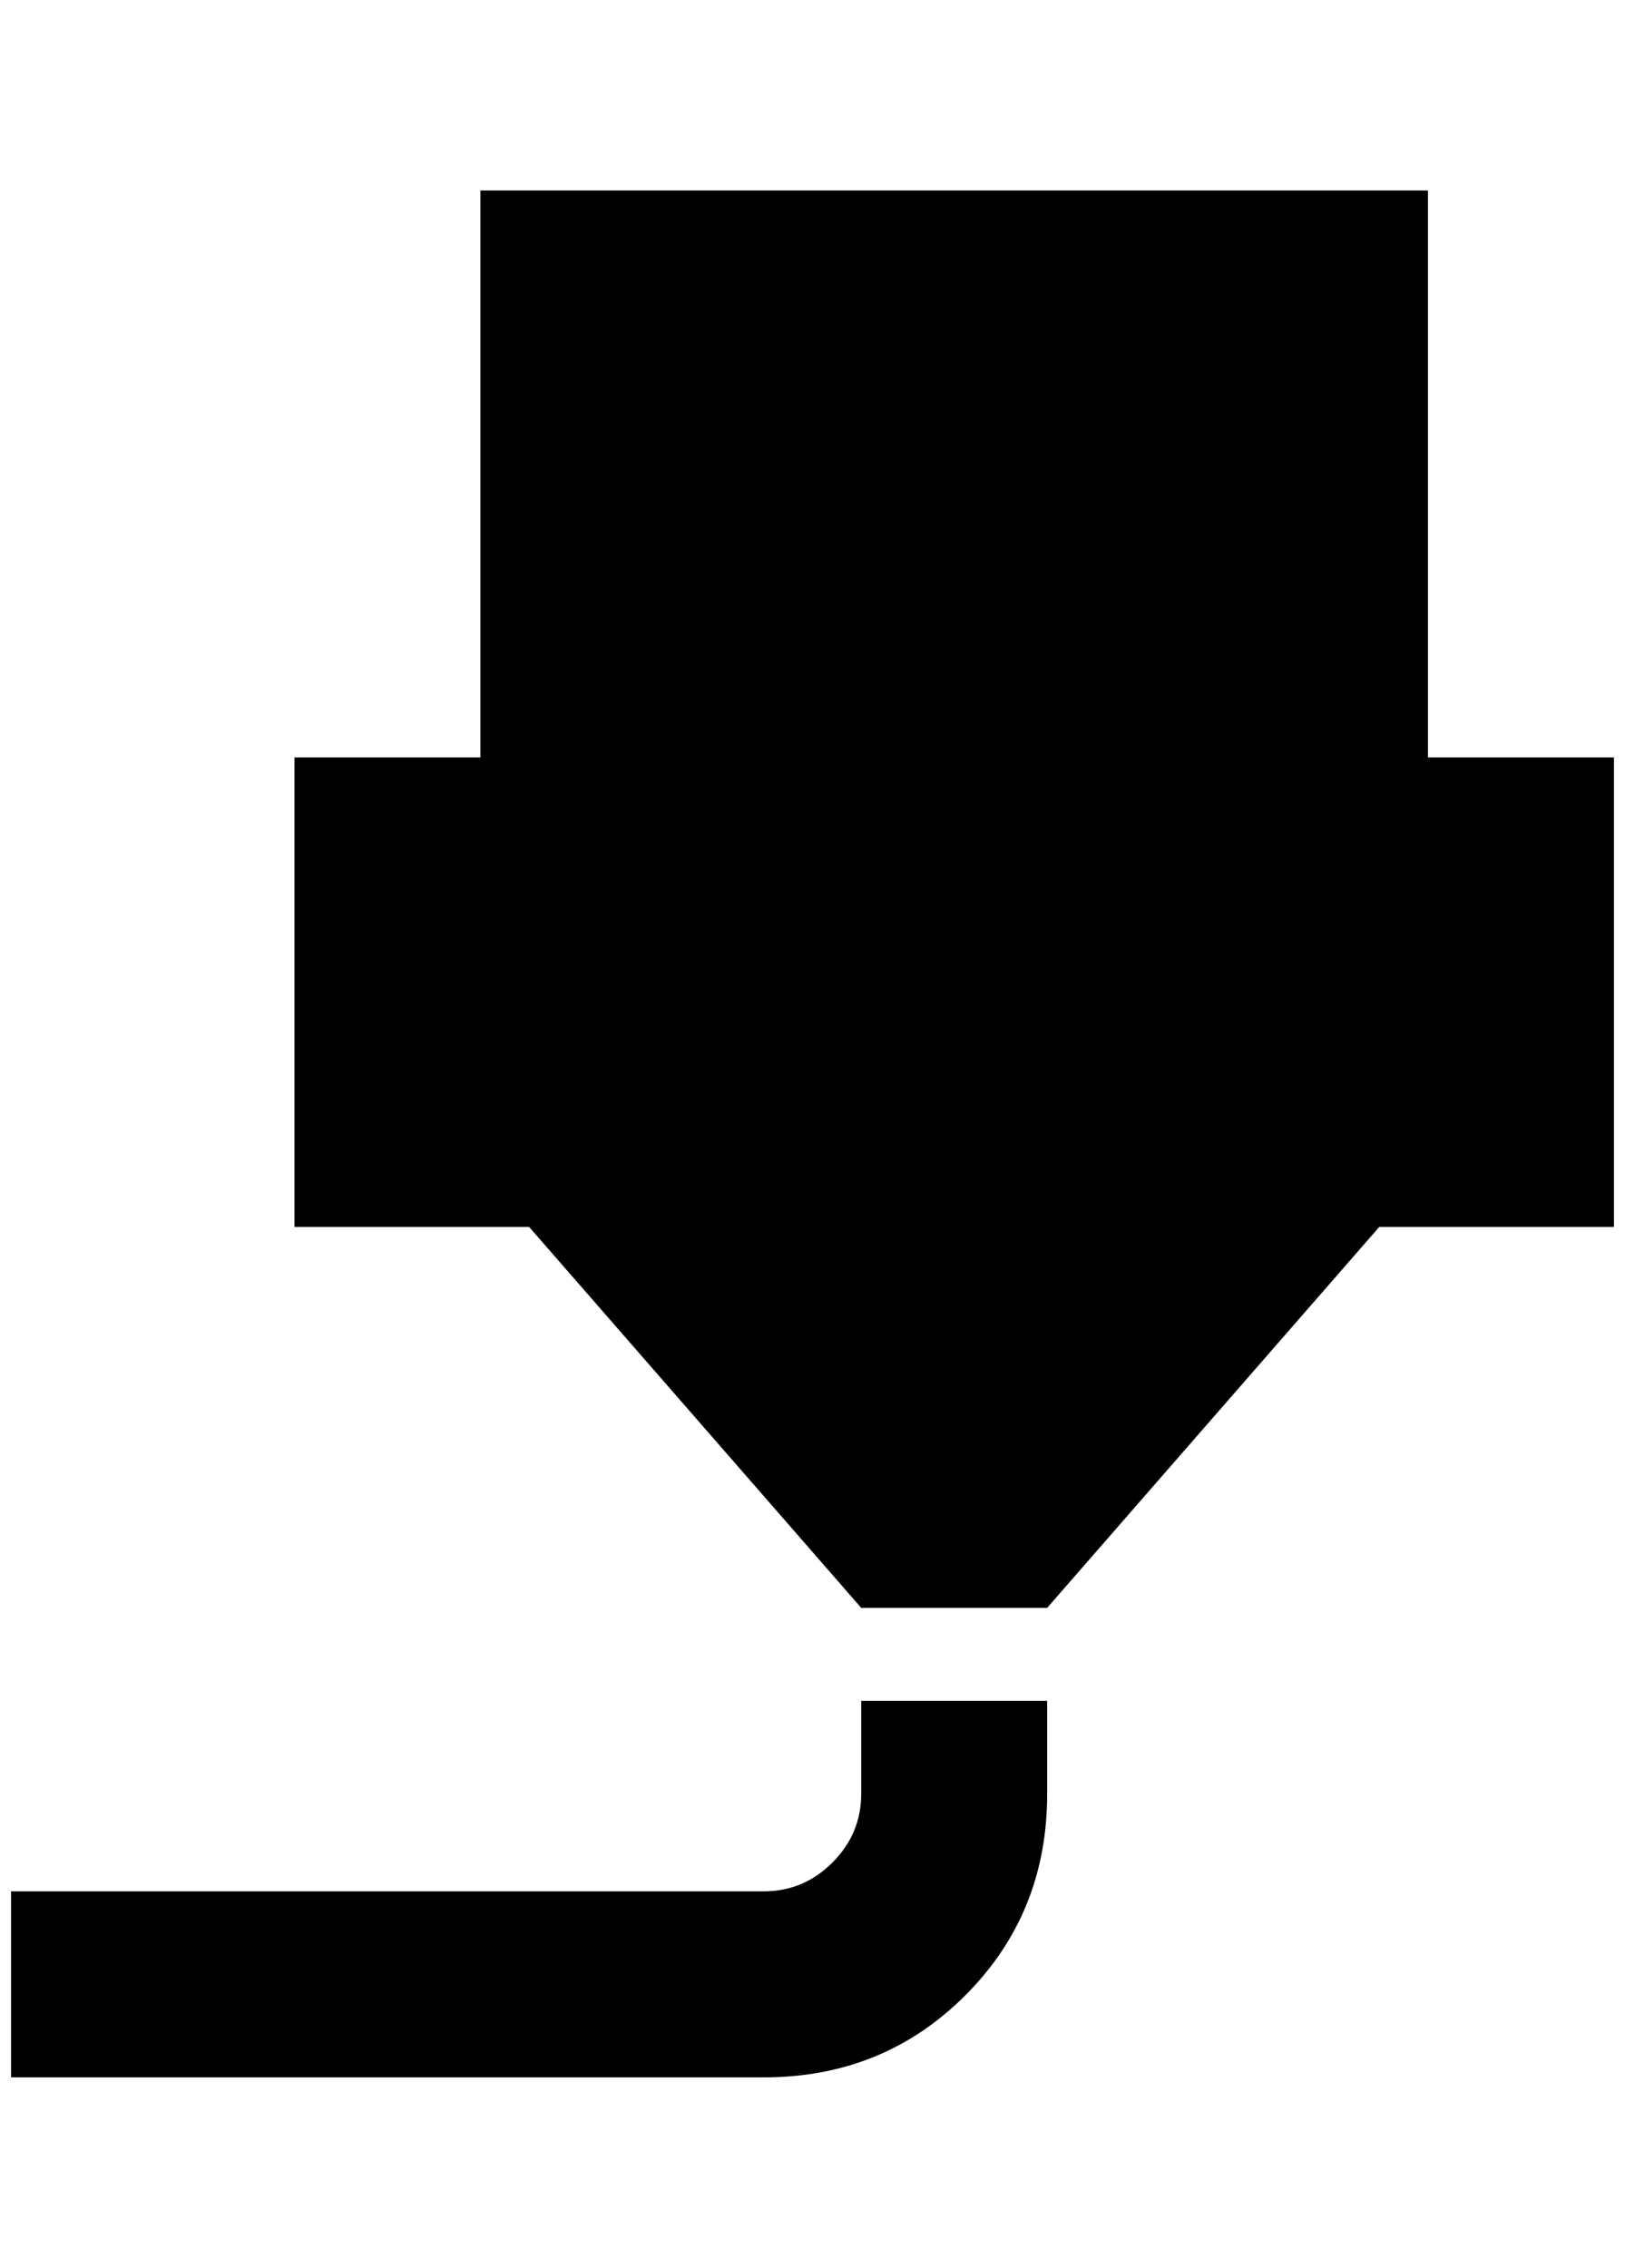 <?xml version="1.0" standalone="no"?>
<!DOCTYPE svg PUBLIC "-//W3C//DTD SVG 1.1//EN" "http://www.w3.org/Graphics/SVG/1.1/DTD/svg11.dtd" >
<svg xmlns="http://www.w3.org/2000/svg" xmlns:xlink="http://www.w3.org/1999/xlink" version="1.1" viewBox="-10 0 1468 2048">
   <path fill="currentColor"
d="M424 172h856v512h168v424h-212l-300 344h-168l-300 -344h-212v-424h168v-512zM680 1876h-680v-168h680q36 0 62 -26t26 -62v-84h168v84q0 108 -74 182t-182 74z" />
</svg>
